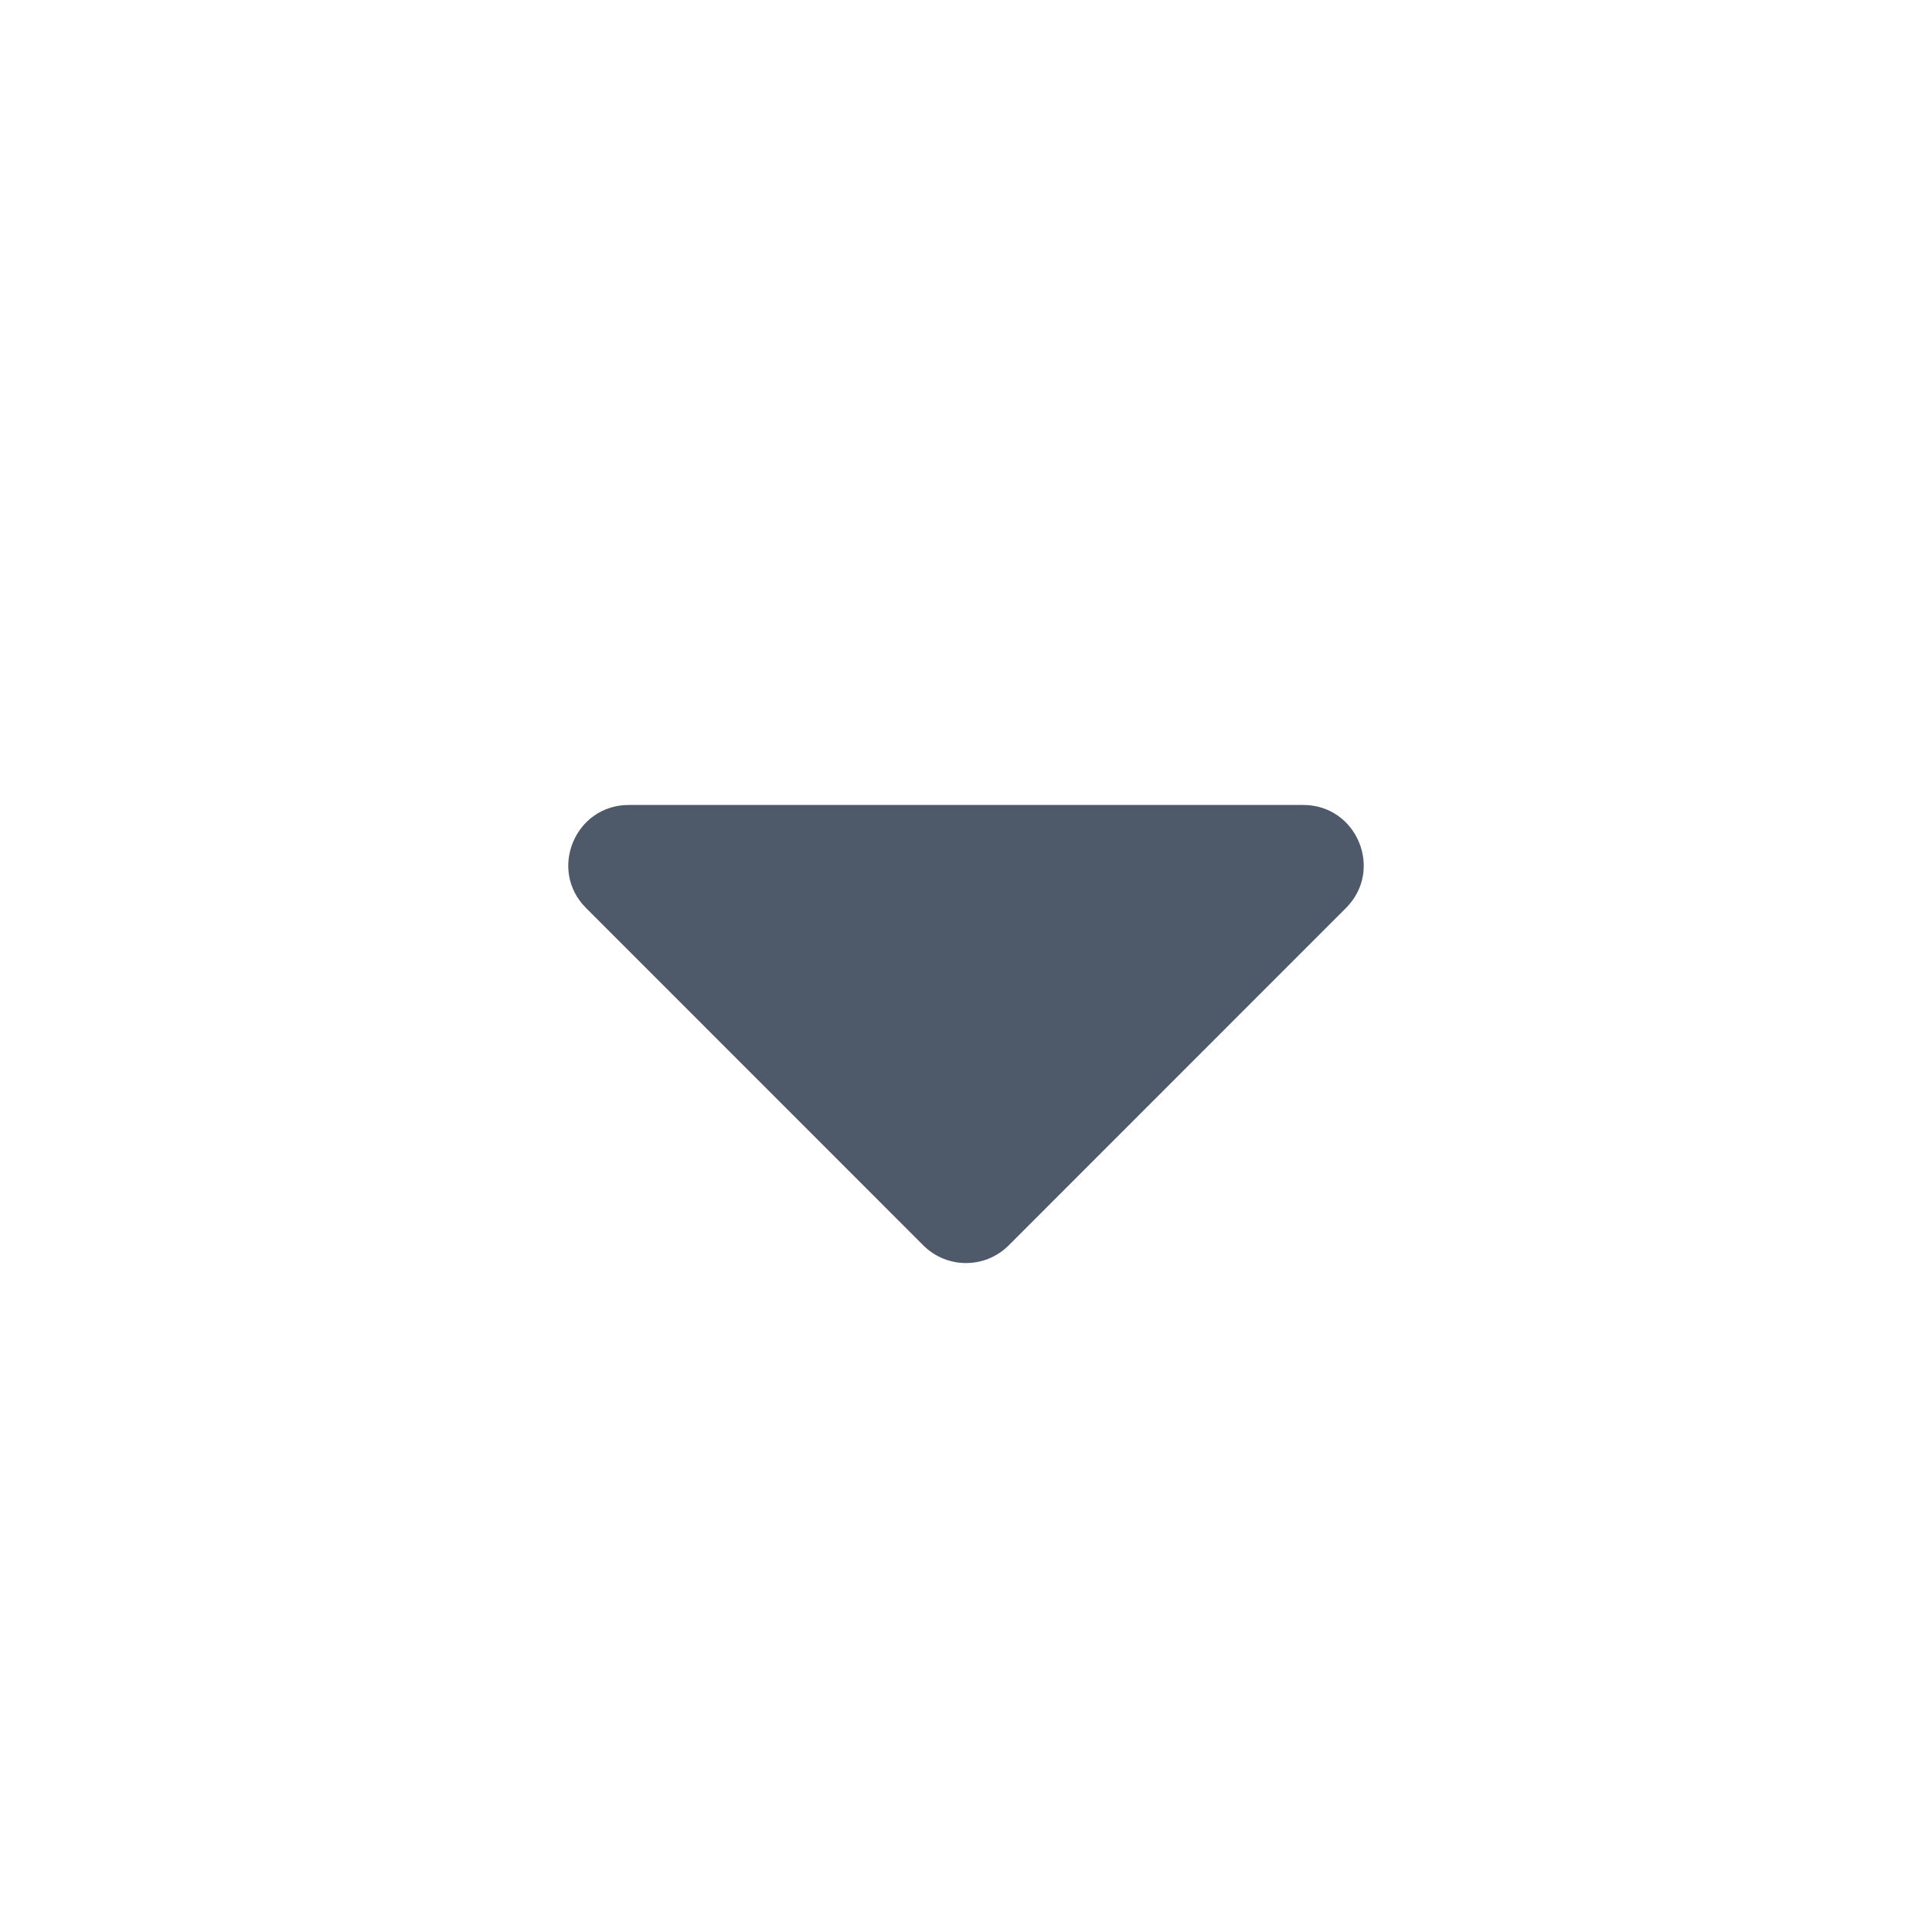 <svg xmlns="http://www.w3.org/2000/svg" xmlns:xlink="http://www.w3.org/1999/xlink" fill="none" version="1.1" width="20" height="20" viewBox="0 0 20 20"><defs><clipPath id="master_svg0_15326_030094"><rect x="0" y="0" width="20" height="20" rx="0"/></clipPath></defs><g clip-path="url(#master_svg0_15326_030094)"><g><path d="M9.558,12.892L6.067,9.4C5.673,9.007,5.952,8.333,6.509,8.333L13.491,8.333C14.048,8.333,14.327,9.007,13.933,9.4L10.442,12.892C10.198,13.136,9.802,13.136,9.558,12.892" fill="#4E5969" fill-opacity="1"/></g></g></svg>